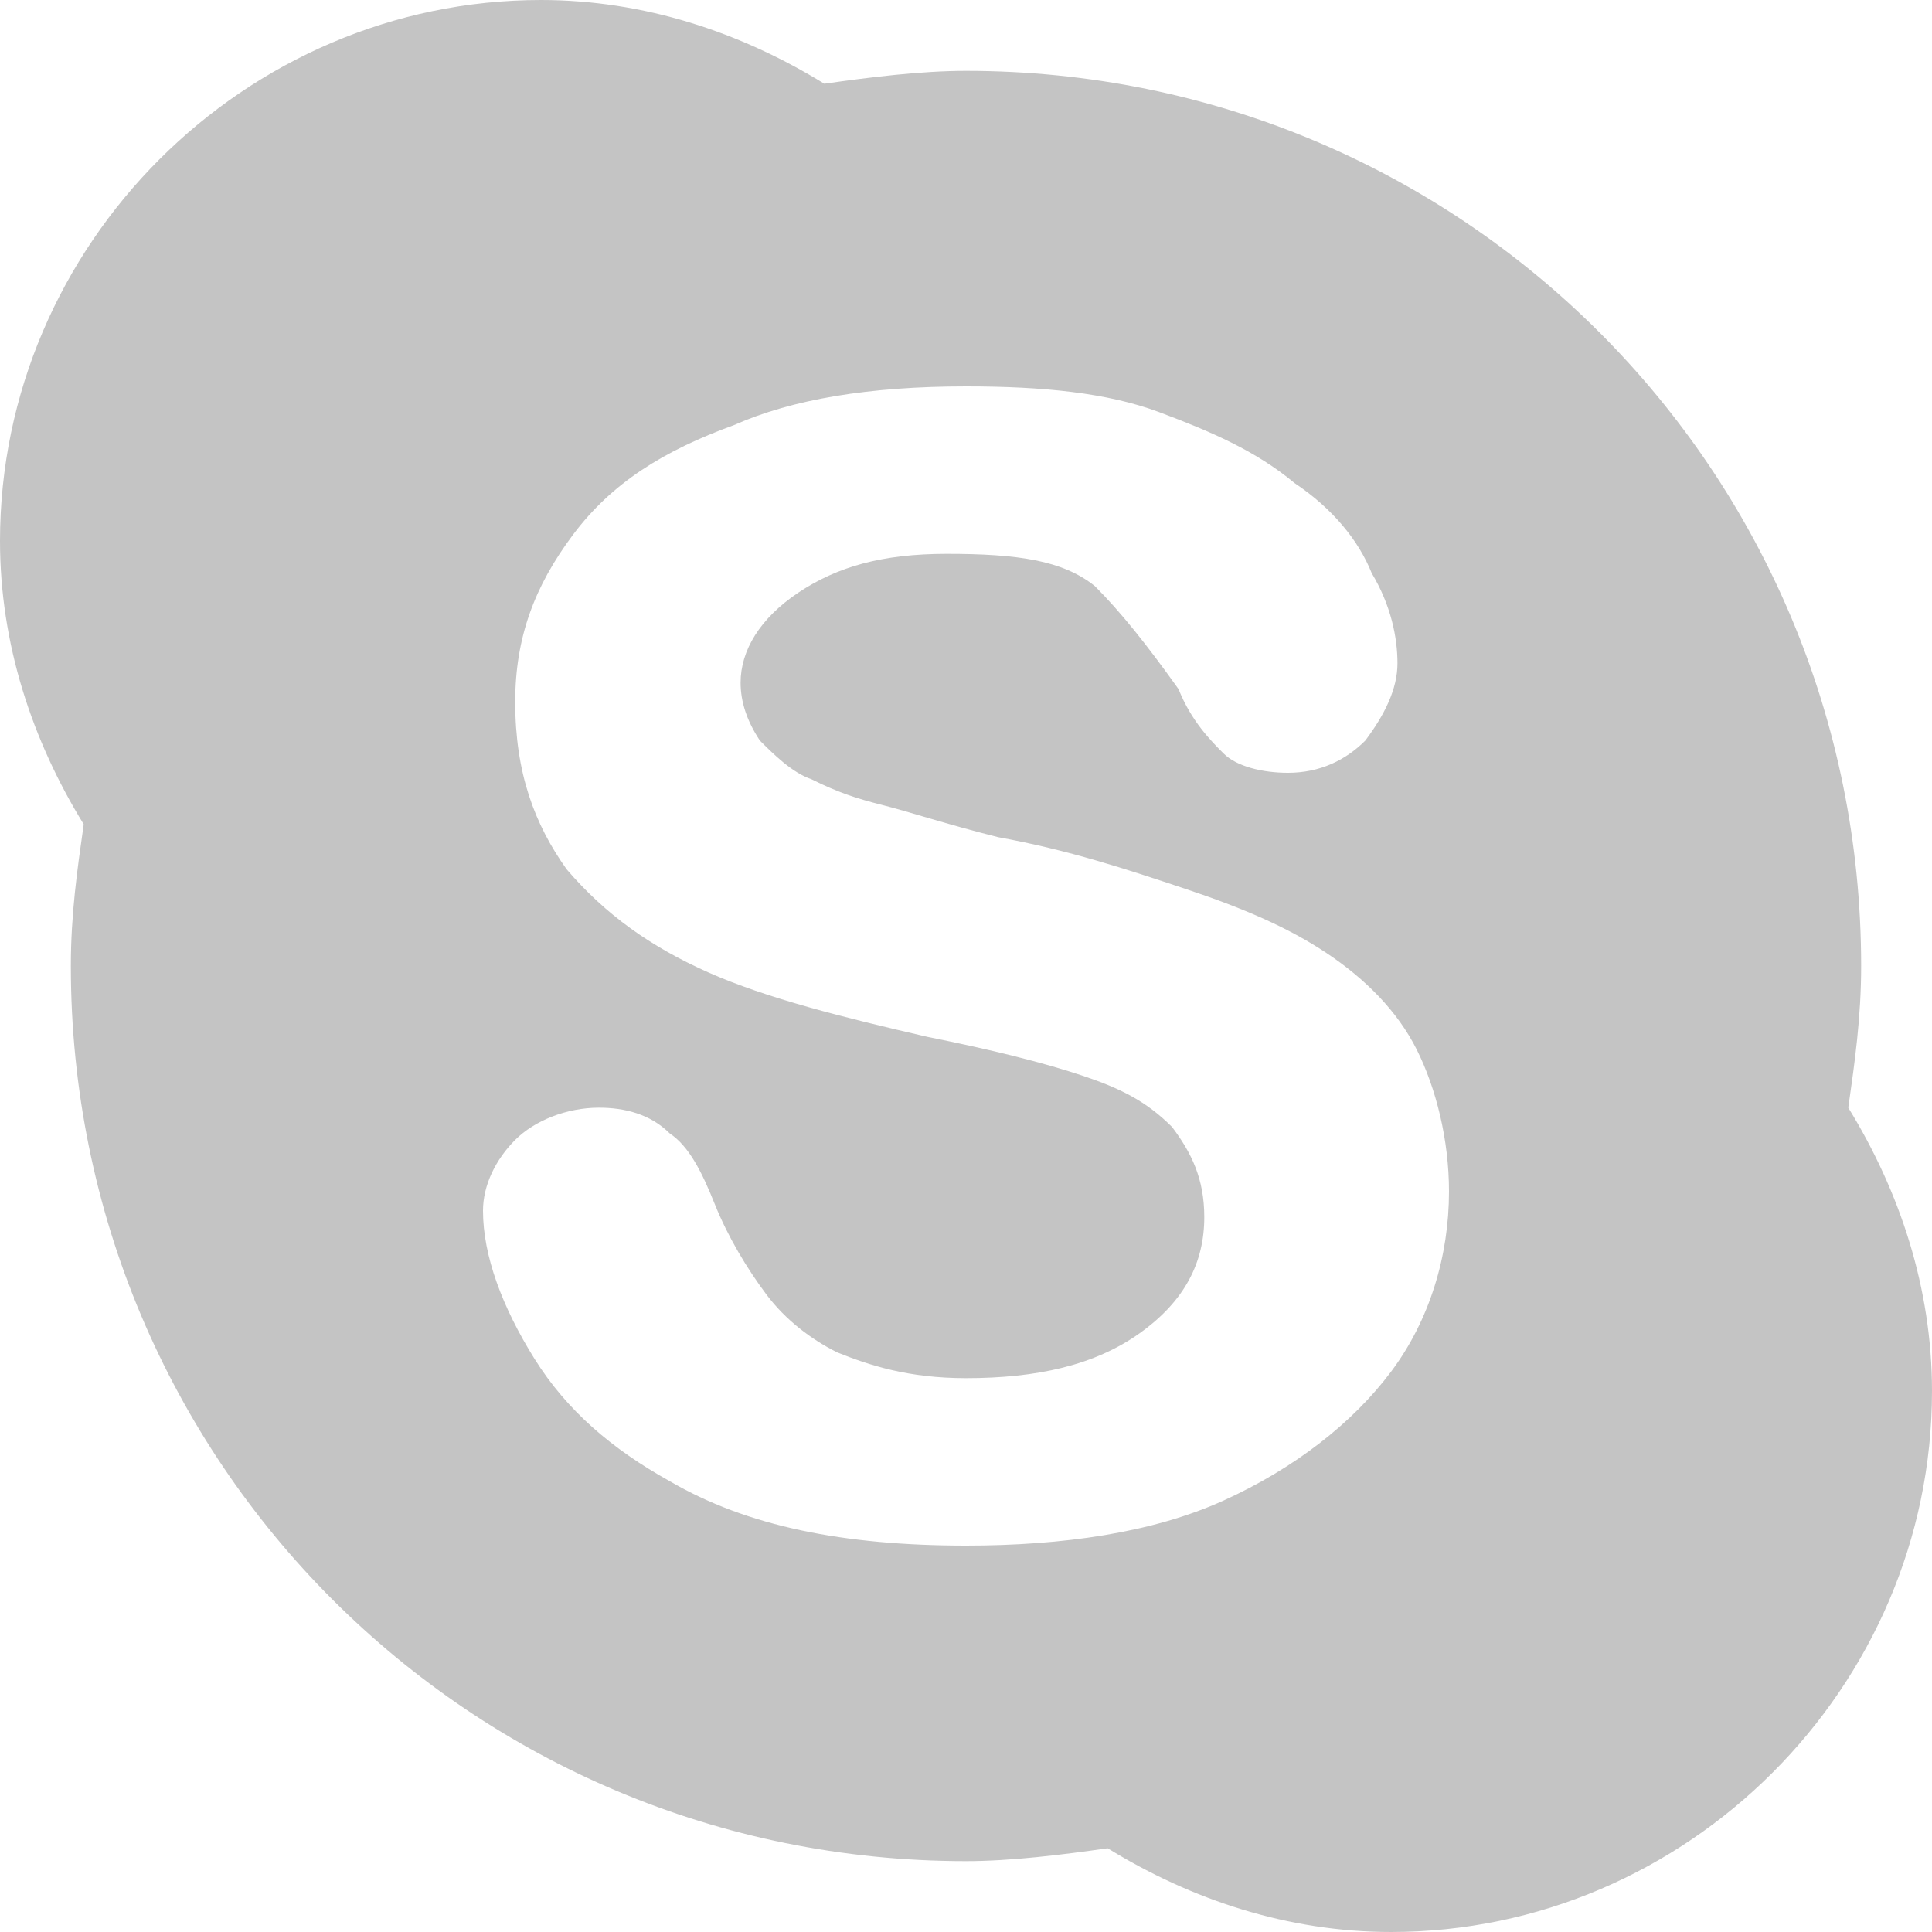 <?xml version="1.0" encoding="utf-8"?>
<!-- Generator: Adobe Illustrator 22.0.0, SVG Export Plug-In . SVG Version: 6.00 Build 0)  -->
<svg version="1.1" id="Layer_1" xmlns="http://www.w3.org/2000/svg" xmlns:xlink="http://www.w3.org/1999/xlink" x="0px" y="0px"
	 viewBox="0 0 30 30" style="enable-background:new 0 0 30 30;" xml:space="preserve">
<g>
	<path fill="#c4c4c4" id="Skype" d="M28.7,17.2c0.1-0.7,0.2-1.4,0.2-2.2c0-7.7-6.2-13.9-13.9-13.9c-0.7,0-1.5,0.1-2.2,0.2C11.5,0.5,10,0,8.4,0
		C3.8,0,0,3.8,0,8.4c0,1.6,0.5,3.1,1.3,4.4c-0.1,0.7-0.2,1.4-0.2,2.2c0,7.7,6.2,13.9,13.9,13.9c0.7,0,1.5-0.1,2.2-0.2
		c1.3,0.8,2.8,1.3,4.4,1.3c4.6,0,8.4-3.8,8.4-8.4C30,20,29.5,18.5,28.7,17.2z M21.6,21.3c-0.6,0.8-1.5,1.5-2.6,2
		c-1.1,0.5-2.5,0.7-4,0.7c-1.9,0-3.4-0.3-4.6-1c-0.9-0.5-1.6-1.1-2.1-1.9c-0.5-0.8-0.8-1.6-0.8-2.3c0-0.4,0.2-0.8,0.5-1.1
		c0.3-0.3,0.8-0.5,1.3-0.5c0.4,0,0.8,0.1,1.1,0.4c0.3,0.2,0.5,0.6,0.7,1.1c0.2,0.5,0.5,1,0.8,1.4c0.3,0.4,0.7,0.7,1.1,0.9
		c0.5,0.2,1.1,0.4,2,0.4c1.1,0,2-0.2,2.7-0.7c0.7-0.5,1-1.1,1-1.8c0-0.6-0.2-1-0.5-1.4c-0.4-0.4-0.8-0.6-1.4-0.8
		c-0.6-0.2-1.4-0.4-2.4-0.6c-1.3-0.3-2.5-0.6-3.4-1c-0.9-0.4-1.6-0.9-2.2-1.6c-0.5-0.7-0.8-1.5-0.8-2.6c0-1,0.3-1.8,0.9-2.6
		c0.6-0.8,1.4-1.3,2.5-1.7C12.3,6.2,13.5,6,15,6c1.2,0,2.2,0.1,3,0.4c0.8,0.3,1.5,0.6,2.1,1.1c0.6,0.4,1,0.9,1.2,1.4
		c0.3,0.5,0.4,1,0.4,1.4c0,0.4-0.2,0.8-0.5,1.2c-0.3,0.3-0.7,0.5-1.2,0.5c-0.4,0-0.8-0.1-1-0.3c-0.2-0.2-0.5-0.5-0.7-1
		C17.8,10,17.4,9.5,17,9.1c-0.5-0.4-1.2-0.5-2.3-0.5c-1,0-1.7,0.2-2.3,0.6c-0.6,0.4-0.9,0.9-0.9,1.4c0,0.3,0.1,0.6,0.3,0.9
		c0.2,0.2,0.5,0.5,0.8,0.6c0.4,0.2,0.7,0.3,1.1,0.4c0.4,0.1,1,0.3,1.8,0.5c1.1,0.2,2,0.5,2.9,0.8c0.9,0.3,1.6,0.6,2.2,1
		c0.6,0.4,1.1,0.9,1.4,1.5c0.3,0.6,0.5,1.4,0.5,2.2C22.5,19.5,22.2,20.5,21.6,21.3z"/>
</g>
</svg>
